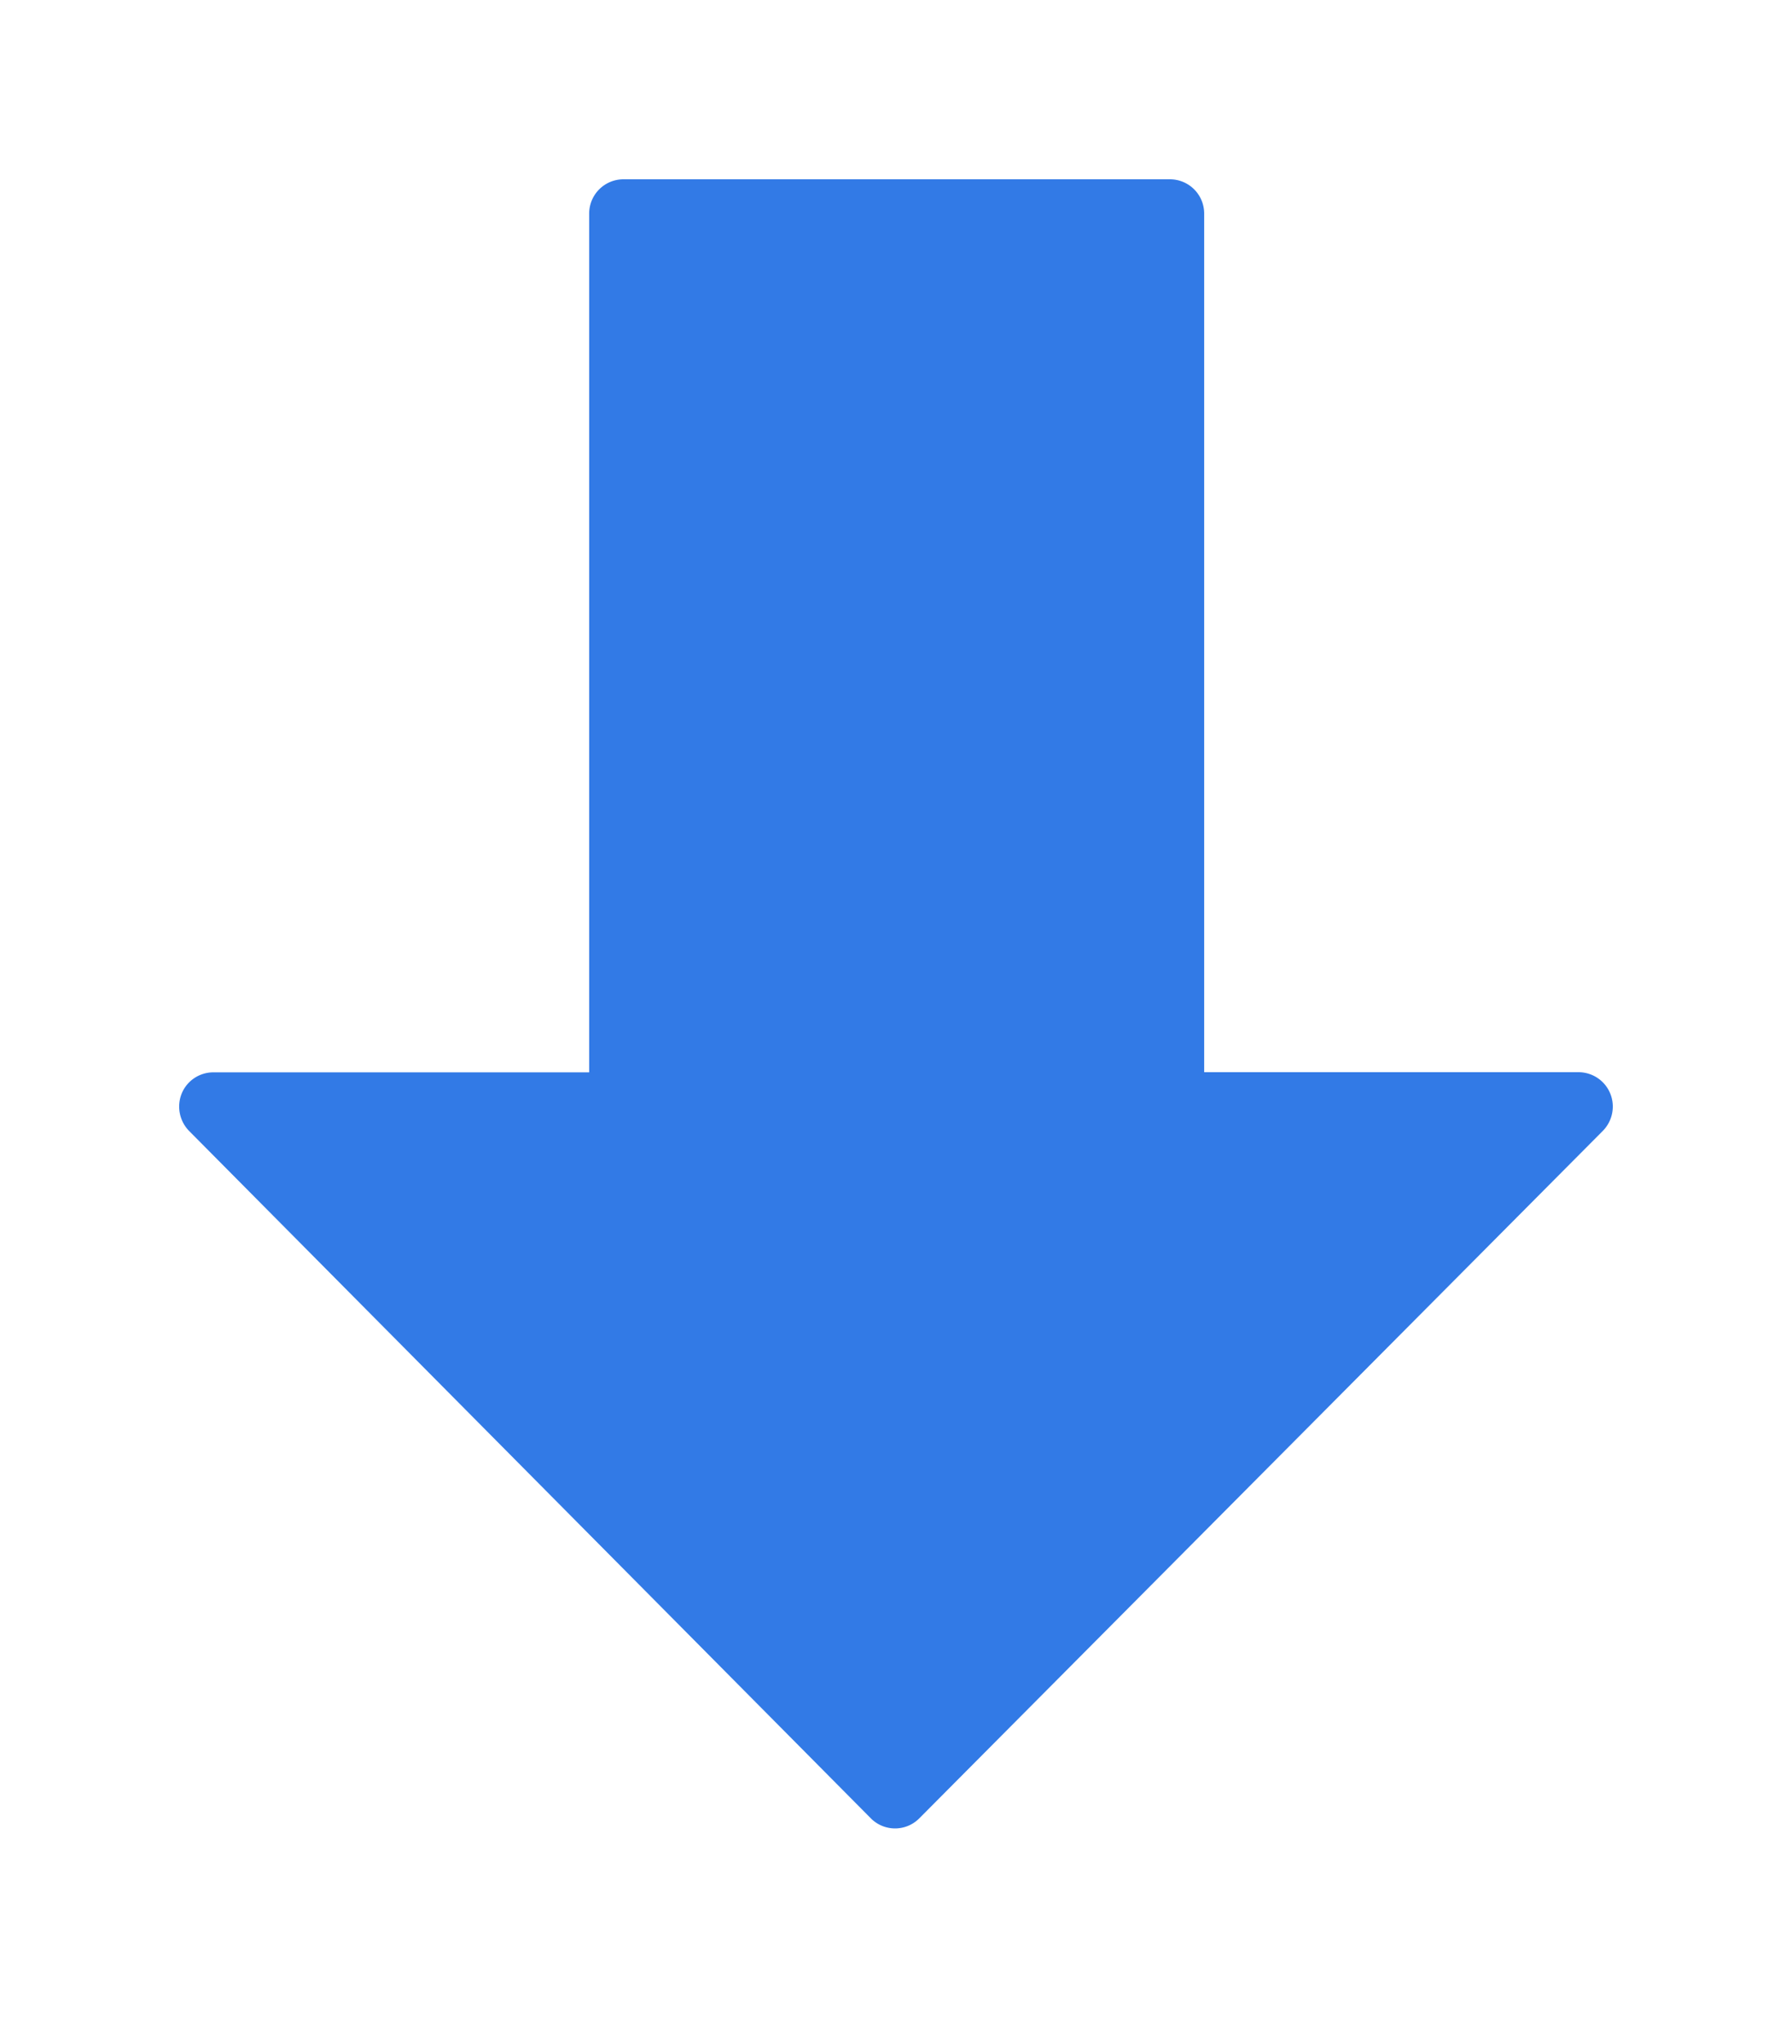 <svg xmlns="http://www.w3.org/2000/svg" xmlns:xlink="http://www.w3.org/1999/xlink" width="50" height="57" viewBox="0 0 50 57">
  <defs>
    <style>
      .cls-1 {
        fill: #327ae6;
        fill-rule: evenodd;
        filter: url(#filter);
      }
    </style>
    <filter id="filter" x="5" y="5" width="40" height="46" filterUnits="userSpaceOnUse">
      <feFlood result="flood" flood-color="#678199"/>
      <feComposite result="composite" operator="in" in2="SourceGraphic"/>
      <feBlend result="blend" in2="SourceGraphic"/>
    </filter>
  </defs>
  <path id="low" class="cls-1" d="M24.3,50.709L5.276,31.538a0.972,0.972,0,0,1-.206-1.044,0.954,0.954,0,0,1,.881-0.59H16.439V5.958A0.956,0.956,0,0,1,17.392,5H32.646a0.956,0.956,0,0,1,.953.958V29.9H44.047a0.957,0.957,0,0,1,.953.958,0.968,0.968,0,0,1-.278.678L25.646,50.711A0.952,0.952,0,0,1,24.3,50.709Z"/>
</svg>
